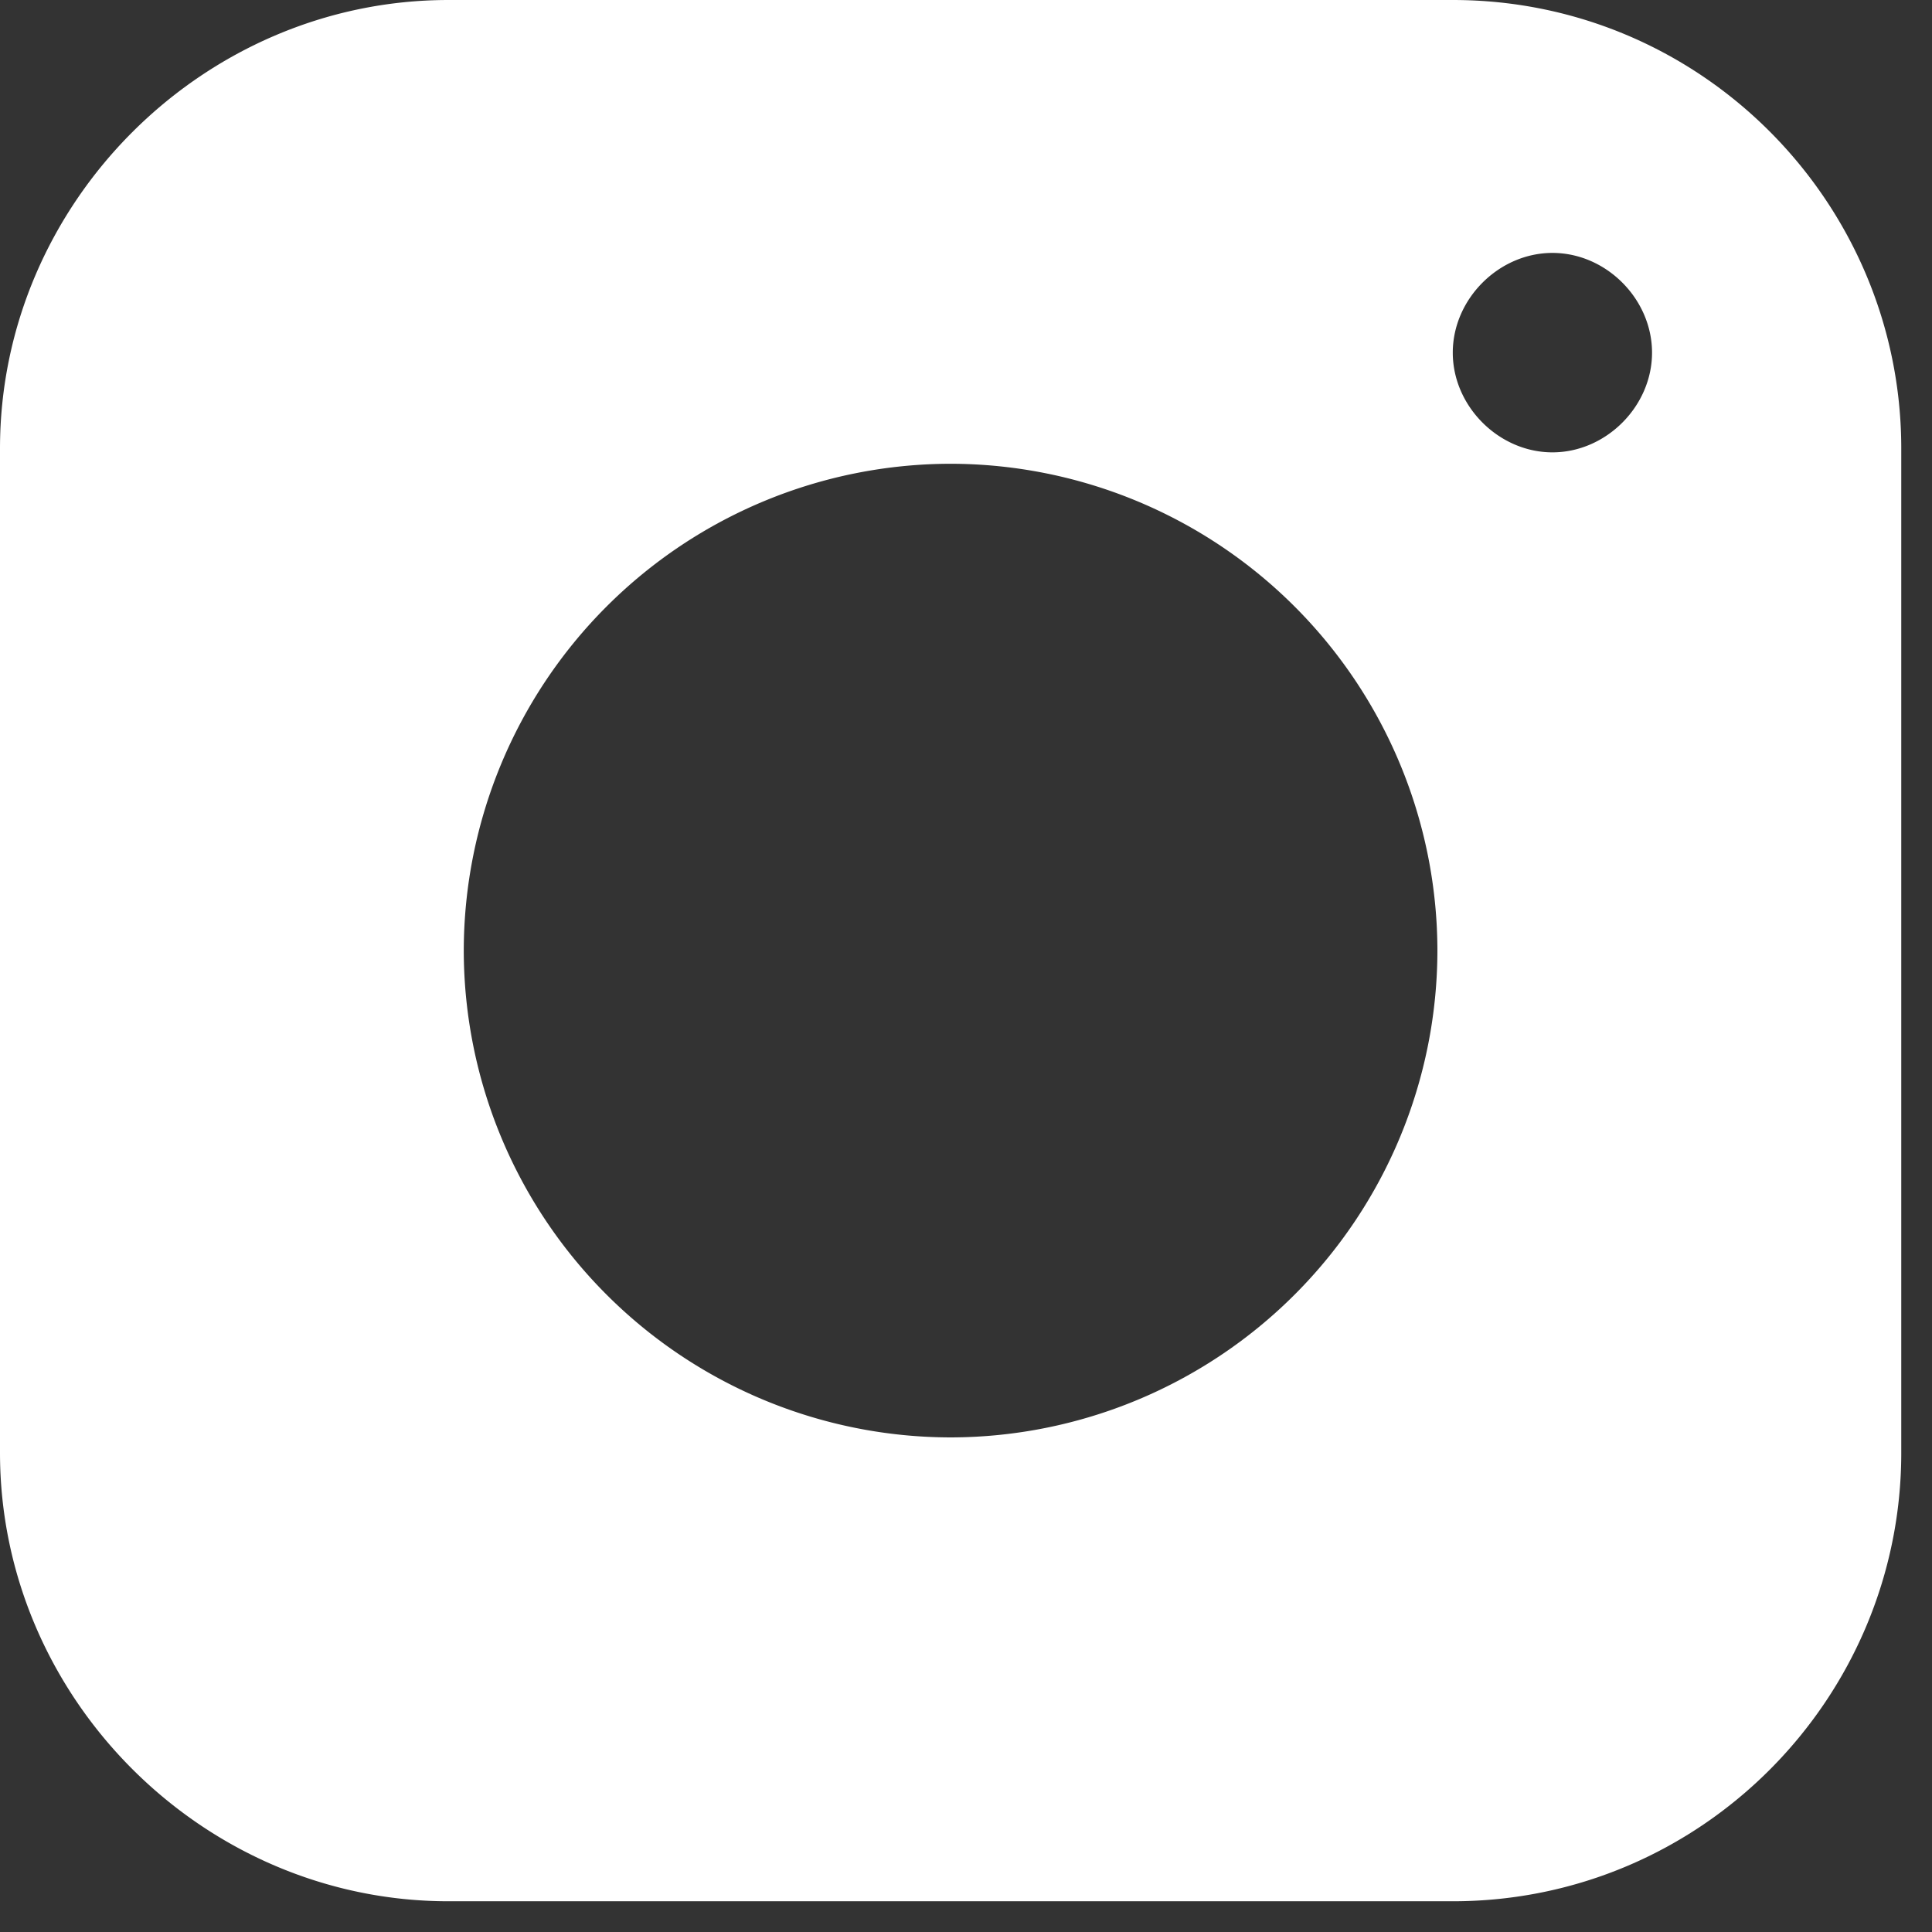 <svg width="22" height="22" fill="none" xmlns="http://www.w3.org/2000/svg"><rect width="100%" height="100%" fill="#333333" stroke="none"/><path fill-rule="evenodd" clip-rule="evenodd" d="M5.281 10.825a5.551 5.551 0 015.544-5.544 5.551 5.551 0 015.543 5.544 5.551 5.551 0 01-5.543 5.543 5.551 5.551 0 01-5.544-5.543zM16.543 0H5.107C2.313 0 0 2.313 0 5.107v11.436c0 2.793 2.313 5.107 5.107 5.107h11.436c2.837 0 5.107-2.314 5.107-5.107V5.107C21.65 2.313 19.38 0 16.543 0zm1.135 2.88c-.611 0-1.135.525-1.135 1.136 0 .61.524 1.135 1.135 1.135.61 0 1.134-.524 1.134-1.135S18.29 2.88 17.678 2.88z" fill="#fff"/></svg>